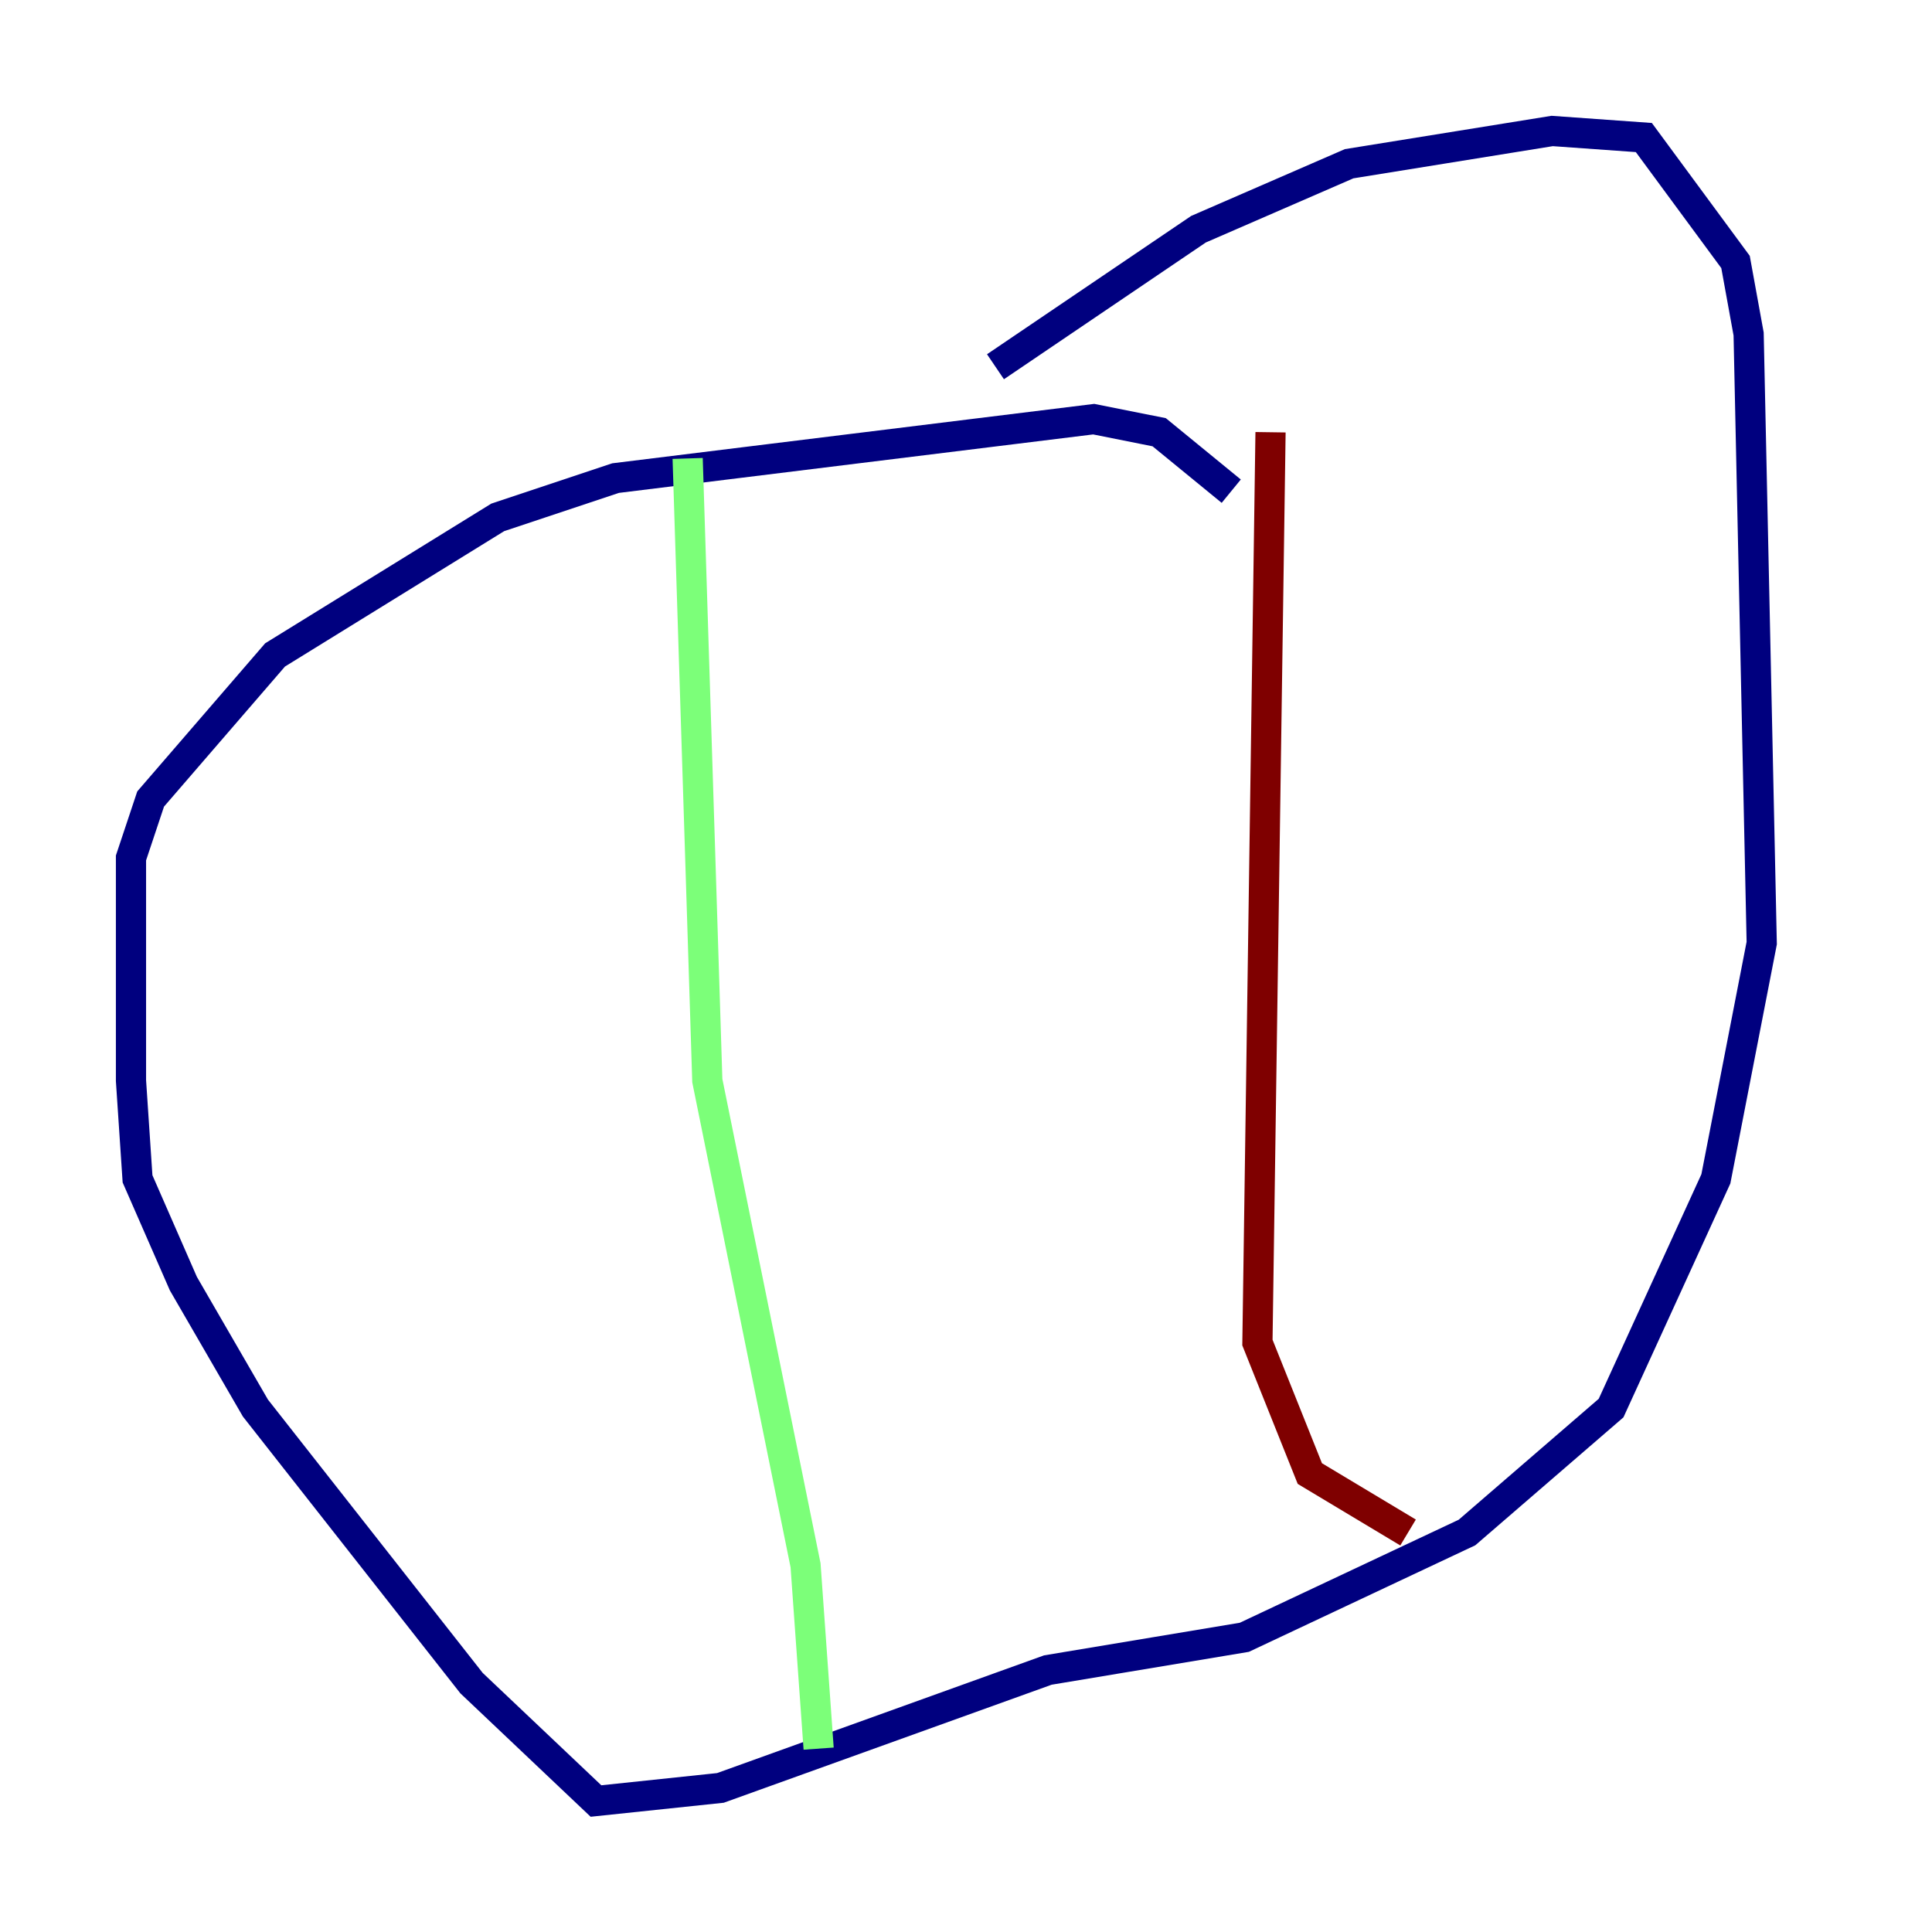 <?xml version="1.0" encoding="utf-8" ?>
<svg baseProfile="tiny" height="128" version="1.2" viewBox="0,0,128,128" width="128" xmlns="http://www.w3.org/2000/svg" xmlns:ev="http://www.w3.org/2001/xml-events" xmlns:xlink="http://www.w3.org/1999/xlink"><defs /><polyline fill="none" points="81.573,32.542 76.8,28.637 72.461,27.77 40.786,31.675 32.976,34.278 18.224,43.39 9.98,52.936 8.678,56.841 8.678,71.593 9.112,78.102 12.149,85.044 16.922,93.288 31.241,111.512 39.485,119.322 47.729,118.454 69.424,110.644 82.441,108.475 97.193,101.532 106.739,93.288 113.681,78.102 116.719,62.481 115.851,22.129 114.983,17.356 108.909,9.112 102.834,8.678 89.383,10.848 79.403,15.186 65.953,24.298" stroke="#00007f" stroke-width="2" /><polyline fill="none" points="45.559,30.373 46.861,71.593 53.37,103.702 54.237,115.851" stroke="#7cff79" stroke-width="2" /><polyline fill="none" points="84.176,28.637 83.308,88.949 86.78,97.627 93.288,101.532" stroke="#7f0000" stroke-width="2" /></svg>